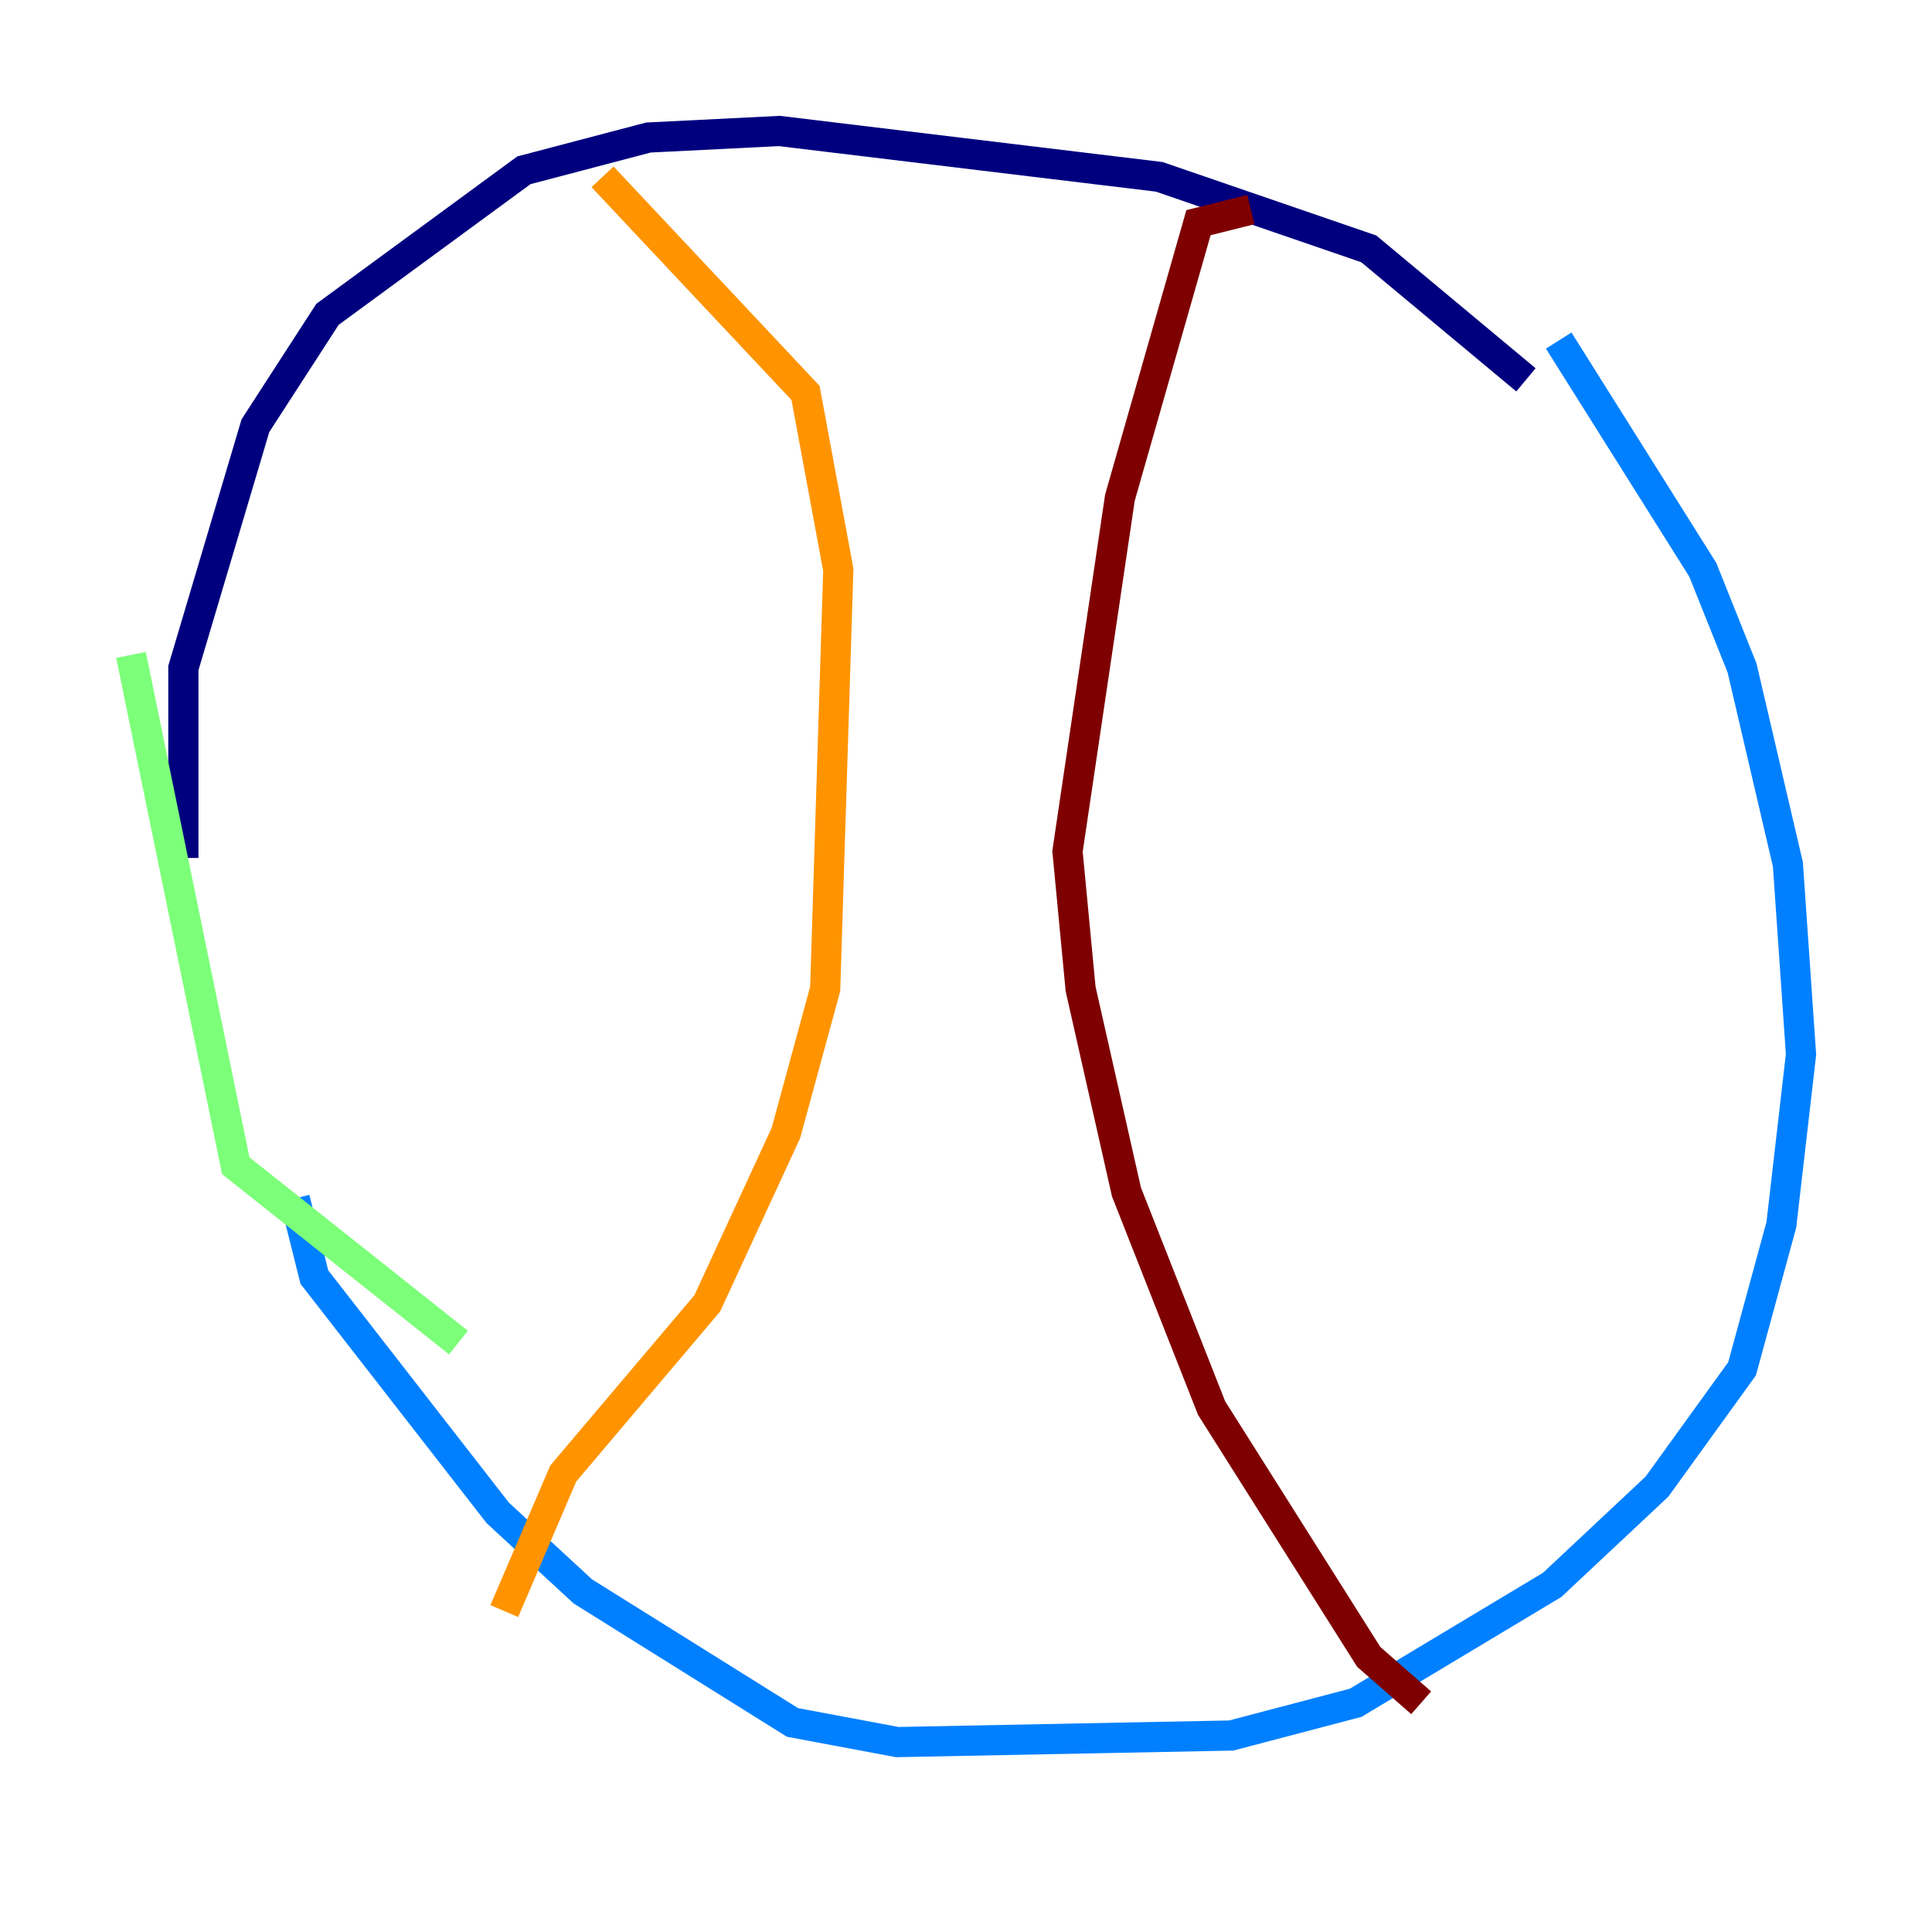 <?xml version="1.0" encoding="utf-8" ?>
<svg baseProfile="tiny" height="128" version="1.2" viewBox="0,0,128,128" width="128" xmlns="http://www.w3.org/2000/svg" xmlns:ev="http://www.w3.org/2001/xml-events" xmlns:xlink="http://www.w3.org/1999/xlink"><defs /><polyline fill="none" points="101.098,25.166 90.685,16.488 76.8,11.715 51.634,8.678 42.956,9.112 34.712,11.281 21.695,20.827 16.922,28.203 12.149,44.258 12.149,56.841" stroke="#00007f" stroke-width="2" /><polyline fill="none" points="19.525,79.403 20.827,84.61 32.976,100.231 38.617,105.437 52.502,114.115 59.444,115.417 81.573,114.983 89.817,112.814 102.834,105.003 109.776,98.495 115.417,90.685 118.02,81.139 119.322,69.858 118.454,57.275 115.417,44.258 112.814,37.749 103.268,22.563" stroke="#0080ff" stroke-width="2" /><polyline fill="none" points="8.678,43.39 15.62,77.234 30.373,88.949" stroke="#7cff79" stroke-width="2" /><polyline fill="none" points="39.919,11.715 53.37,26.034 55.539,37.749 54.671,65.519 52.068,75.064 46.861,86.346 37.315,97.627 33.41,106.739" stroke="#ff9400" stroke-width="2" /><polyline fill="none" points="82.875,13.885 79.403,14.752 74.197,32.976 70.725,56.407 71.593,65.519 74.63,78.969 80.271,93.288 90.685,109.776 94.156,112.814" stroke="#7f0000" stroke-width="2" /></svg>